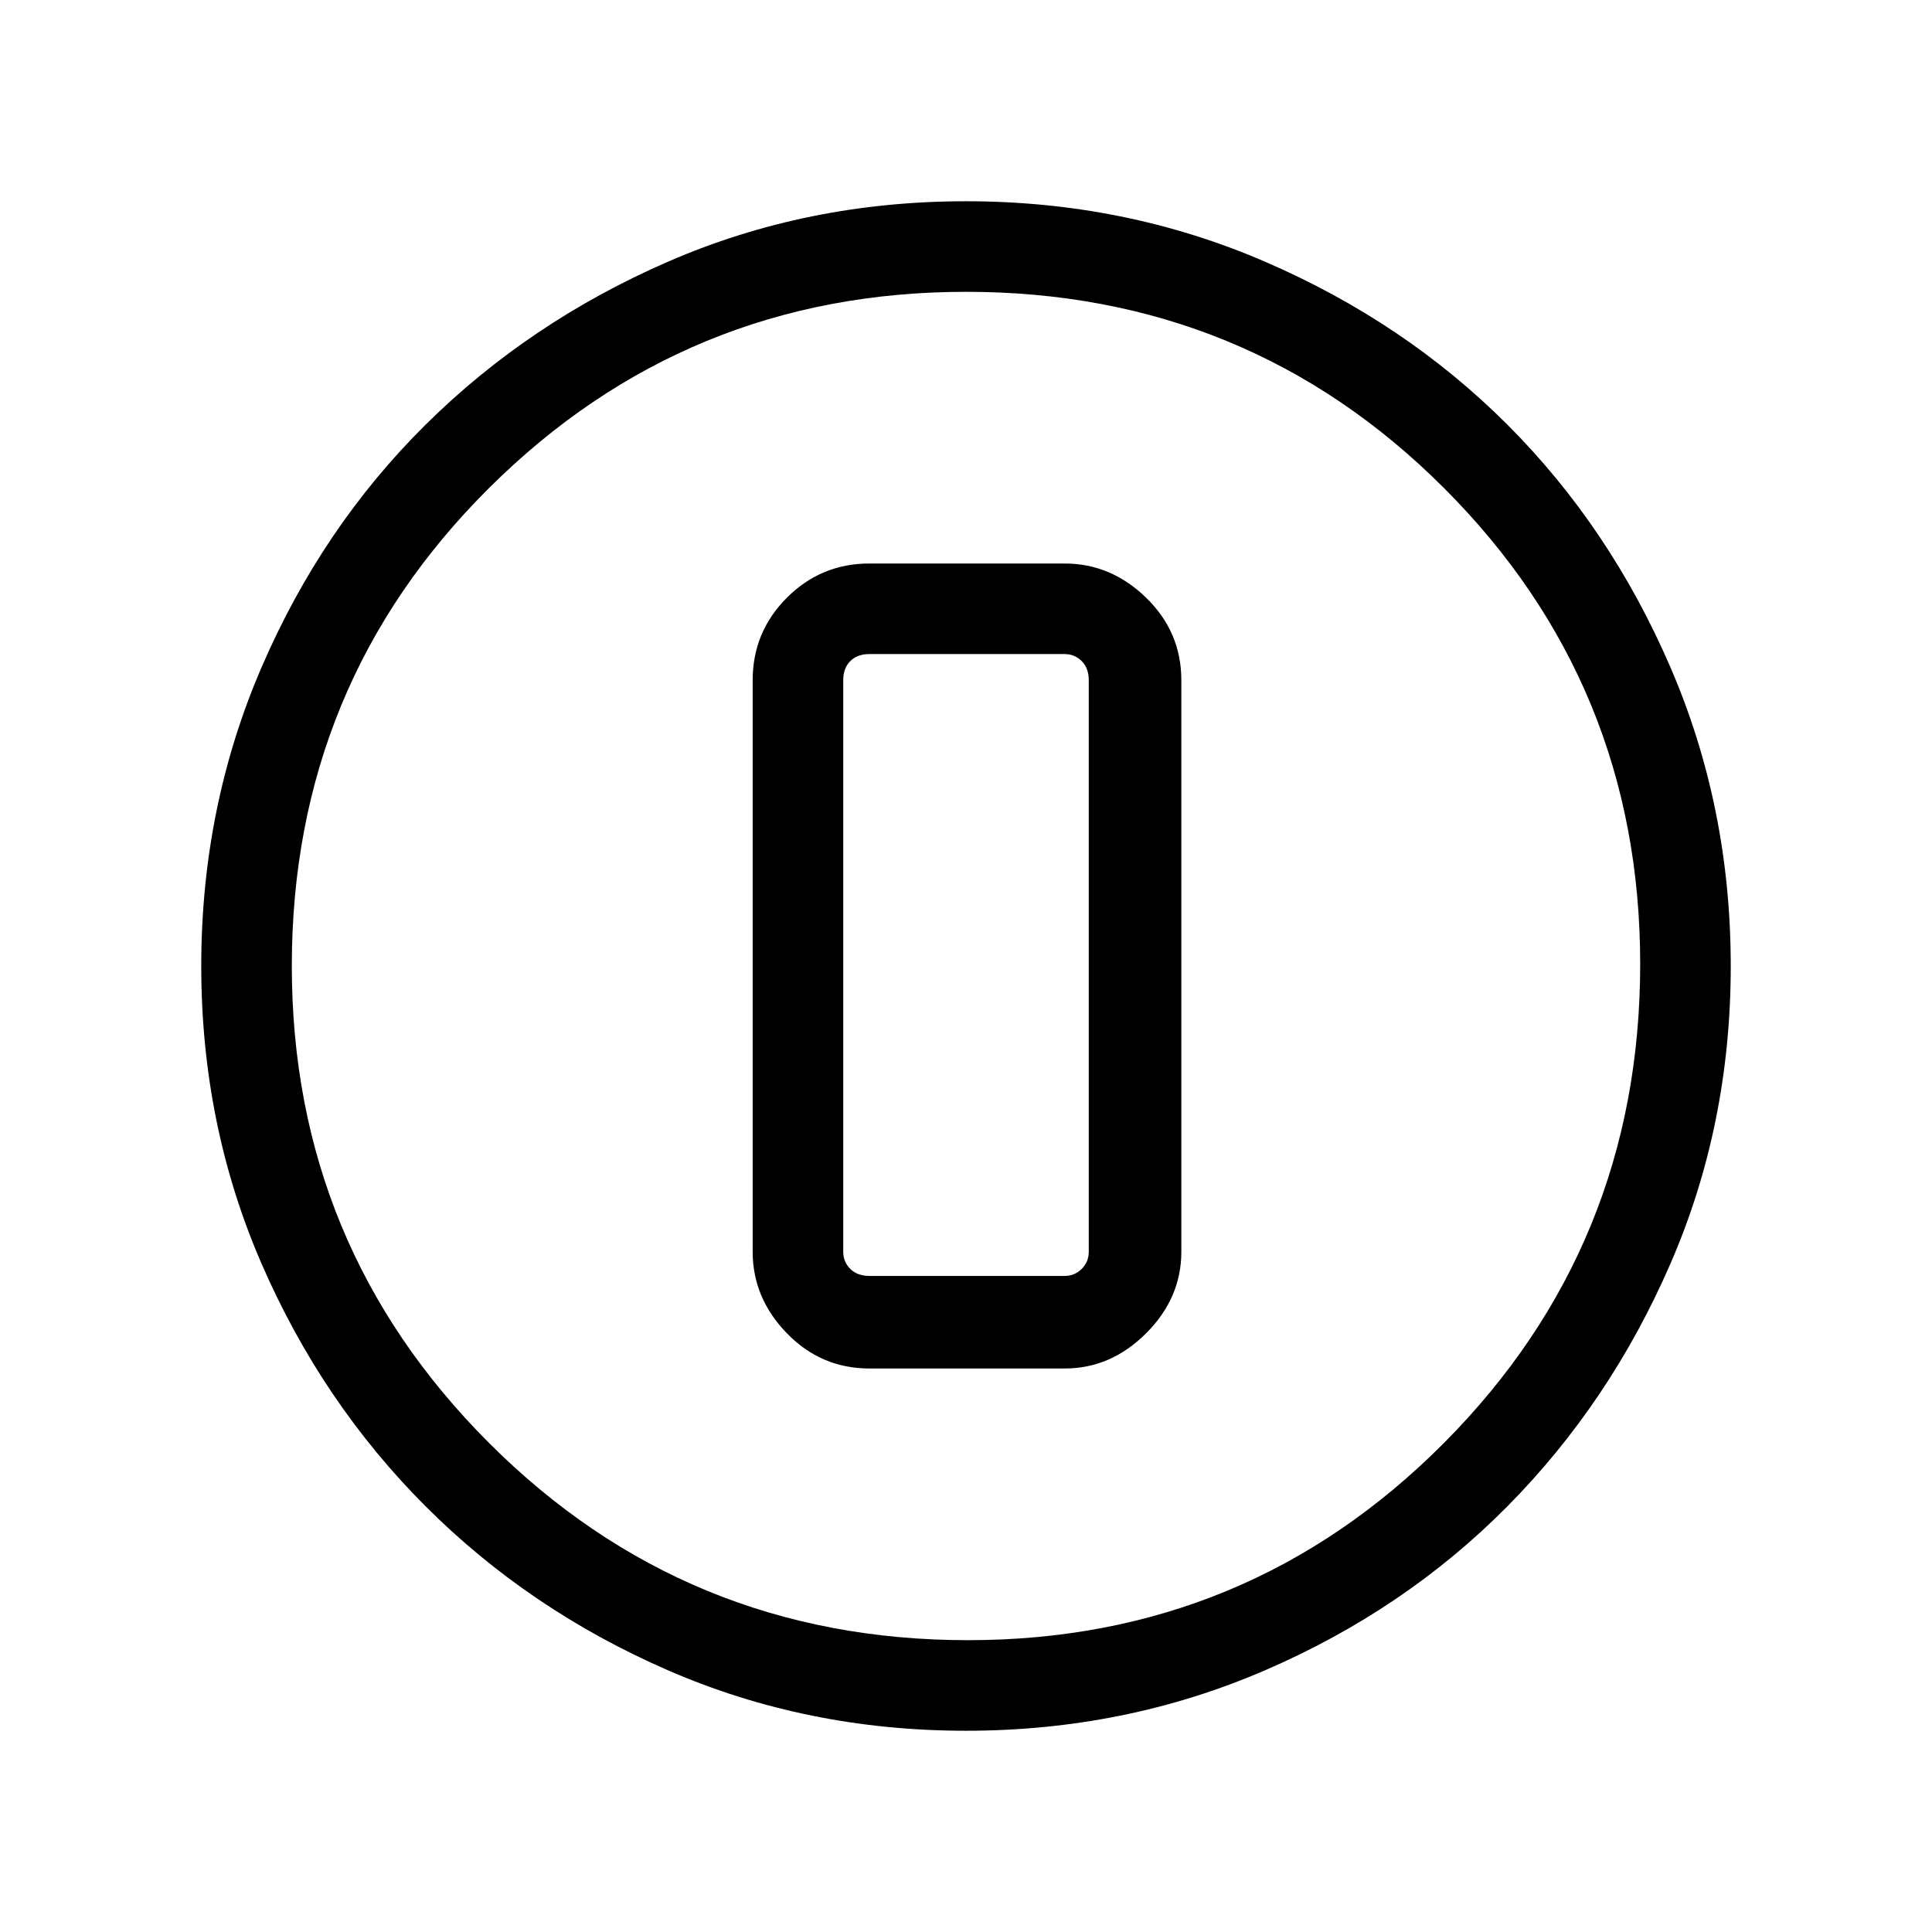 <svg xmlns="http://www.w3.org/2000/svg" width="48" height="48" viewBox="0 0 48 48"><path d="M24 43q-3.95 0-7.4-1.5t-6.025-4.075Q8 34.85 6.5 31.4T5 24q0-3.95 1.5-7.425Q8 13.1 10.575 10.55 13.15 8 16.6 6.5T24 5q3.95 0 7.425 1.5Q34.9 8 37.45 10.55 40 13.1 41.5 16.575 43 20.05 43 24q0 3.95-1.5 7.4t-4.05 6.025Q34.9 40 31.425 41.5 27.95 43 24 43Zm.05-2.25q6.95 0 11.825-4.9 4.875-4.9 4.875-11.9 0-6.95-4.875-11.825Q31 7.25 24 7.25q-6.95 0-11.85 4.875Q7.25 17 7.25 24q0 6.95 4.9 11.85 4.9 4.9 11.9 4.9ZM24 24Zm-2.4 10h4.85q1.15 0 2.025-.875t.875-2.025V16.9q0-1.2-.875-2.05Q27.6 14 26.45 14H21.6q-1.2 0-2.05.85-.85.85-.85 2.05v14.2q0 1.15.85 2.025T21.6 34Zm0-17.75h4.85q.25 0 .425.175t.175.475v14.2q0 .25-.175.425t-.425.175H21.6q-.3 0-.475-.175t-.175-.425V16.9q0-.3.175-.475t.475-.175Z"/></svg>